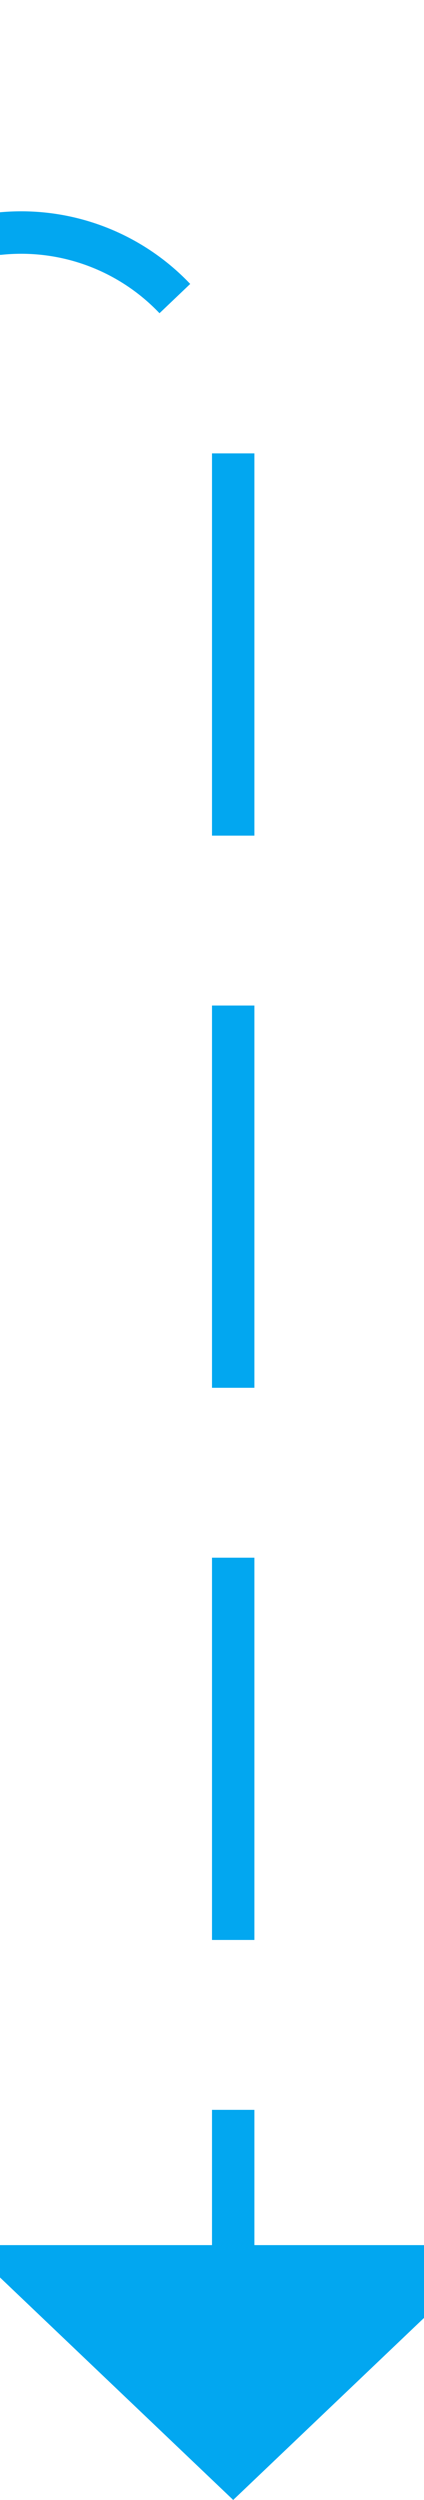 ﻿<?xml version="1.0" encoding="utf-8"?>
<svg version="1.1" xmlns:xlink="http://www.w3.org/1999/xlink" width="10px" height="58.859px" preserveAspectRatio="xMidYMin meet" viewBox="818 1285.141  8 58.859" xmlns="http://www.w3.org/2000/svg">
  <path d="M 527.5 472  L 527.5 847  A 3 3 0 0 1 530.5 850 A 3 3 0 0 1 527.5 853 L 527.5 1285.141  A 5 5 0 0 0 532.5 1290.641 L 817 1290.641  A 5 5 0 0 1 822.5 1295.641 L 822.5 1339  " stroke-width="1" stroke-dasharray="9,4" stroke="#02a7f0" fill="none" />
  <path d="M 816.2 1338  L 822.5 1344  L 828.8 1338  L 816.2 1338  Z " fill-rule="nonzero" fill="#02a7f0" stroke="none" />
</svg>